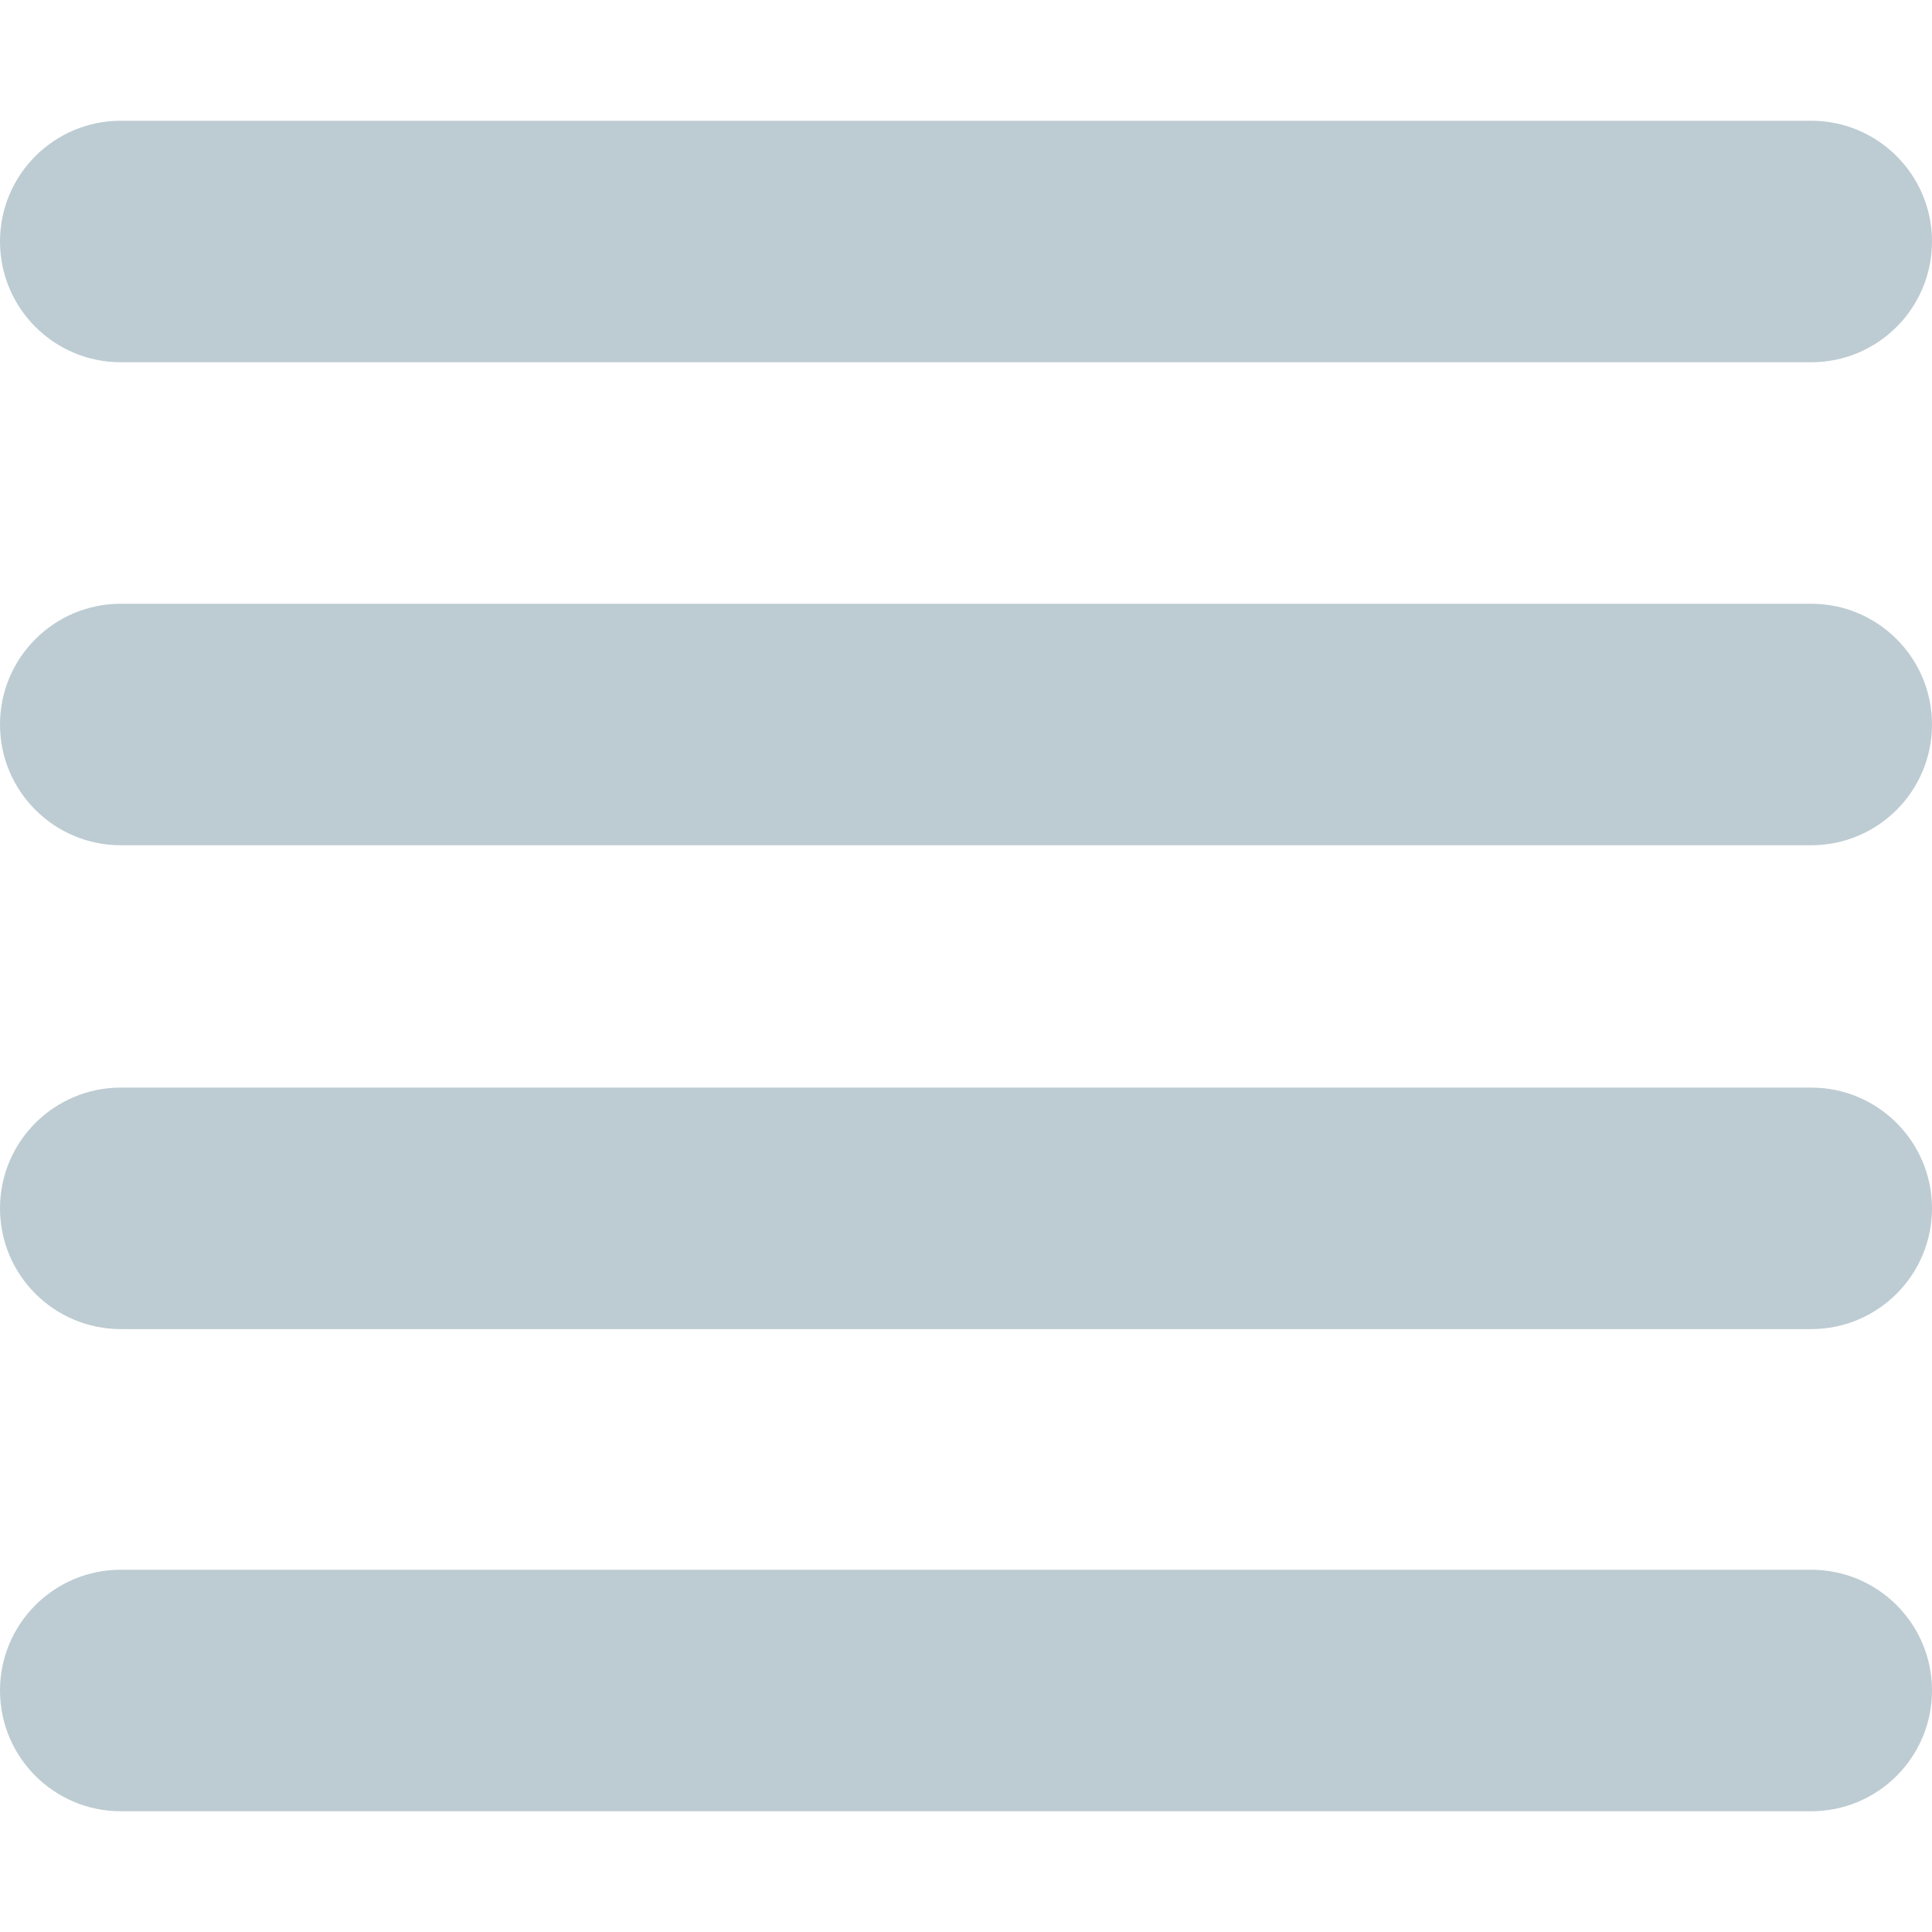 <svg class="icon" width="16" height="16" viewBox="0 0 16 14" fill="none" xmlns="http://www.w3.org/2000/svg">
                <path fill-rule="evenodd" clip-rule="evenodd" d="M1 2H15C15.552 2 16 1.552 16 1C16 0.448 15.552 0 15 0H1C0.448 0 0 0.448 0 1C0 1.552 0.448 2 1 2ZM1 8.007H15C15.552 8.007 16 8.455 16 9.007C16 9.559 15.552 10.007 15 10.007H1C0.448 10.007 0 9.559 0 9.007C0 8.455 0.448 8.007 1 8.007ZM1 12H15C15.552 12 16 12.448 16 13C16 13.552 15.552 14 15 14H1C0.448 14 0 13.552 0 13C0 12.448 0.448 12 1 12ZM1 4H15C15.552 4 16 4.448 16 5C16 5.552 15.552 6 15 6H1C0.448 6 0 5.552 0 5C0 4.448 0.448 4 1 4Z" fill="#BDCCD2"/>
            </svg>